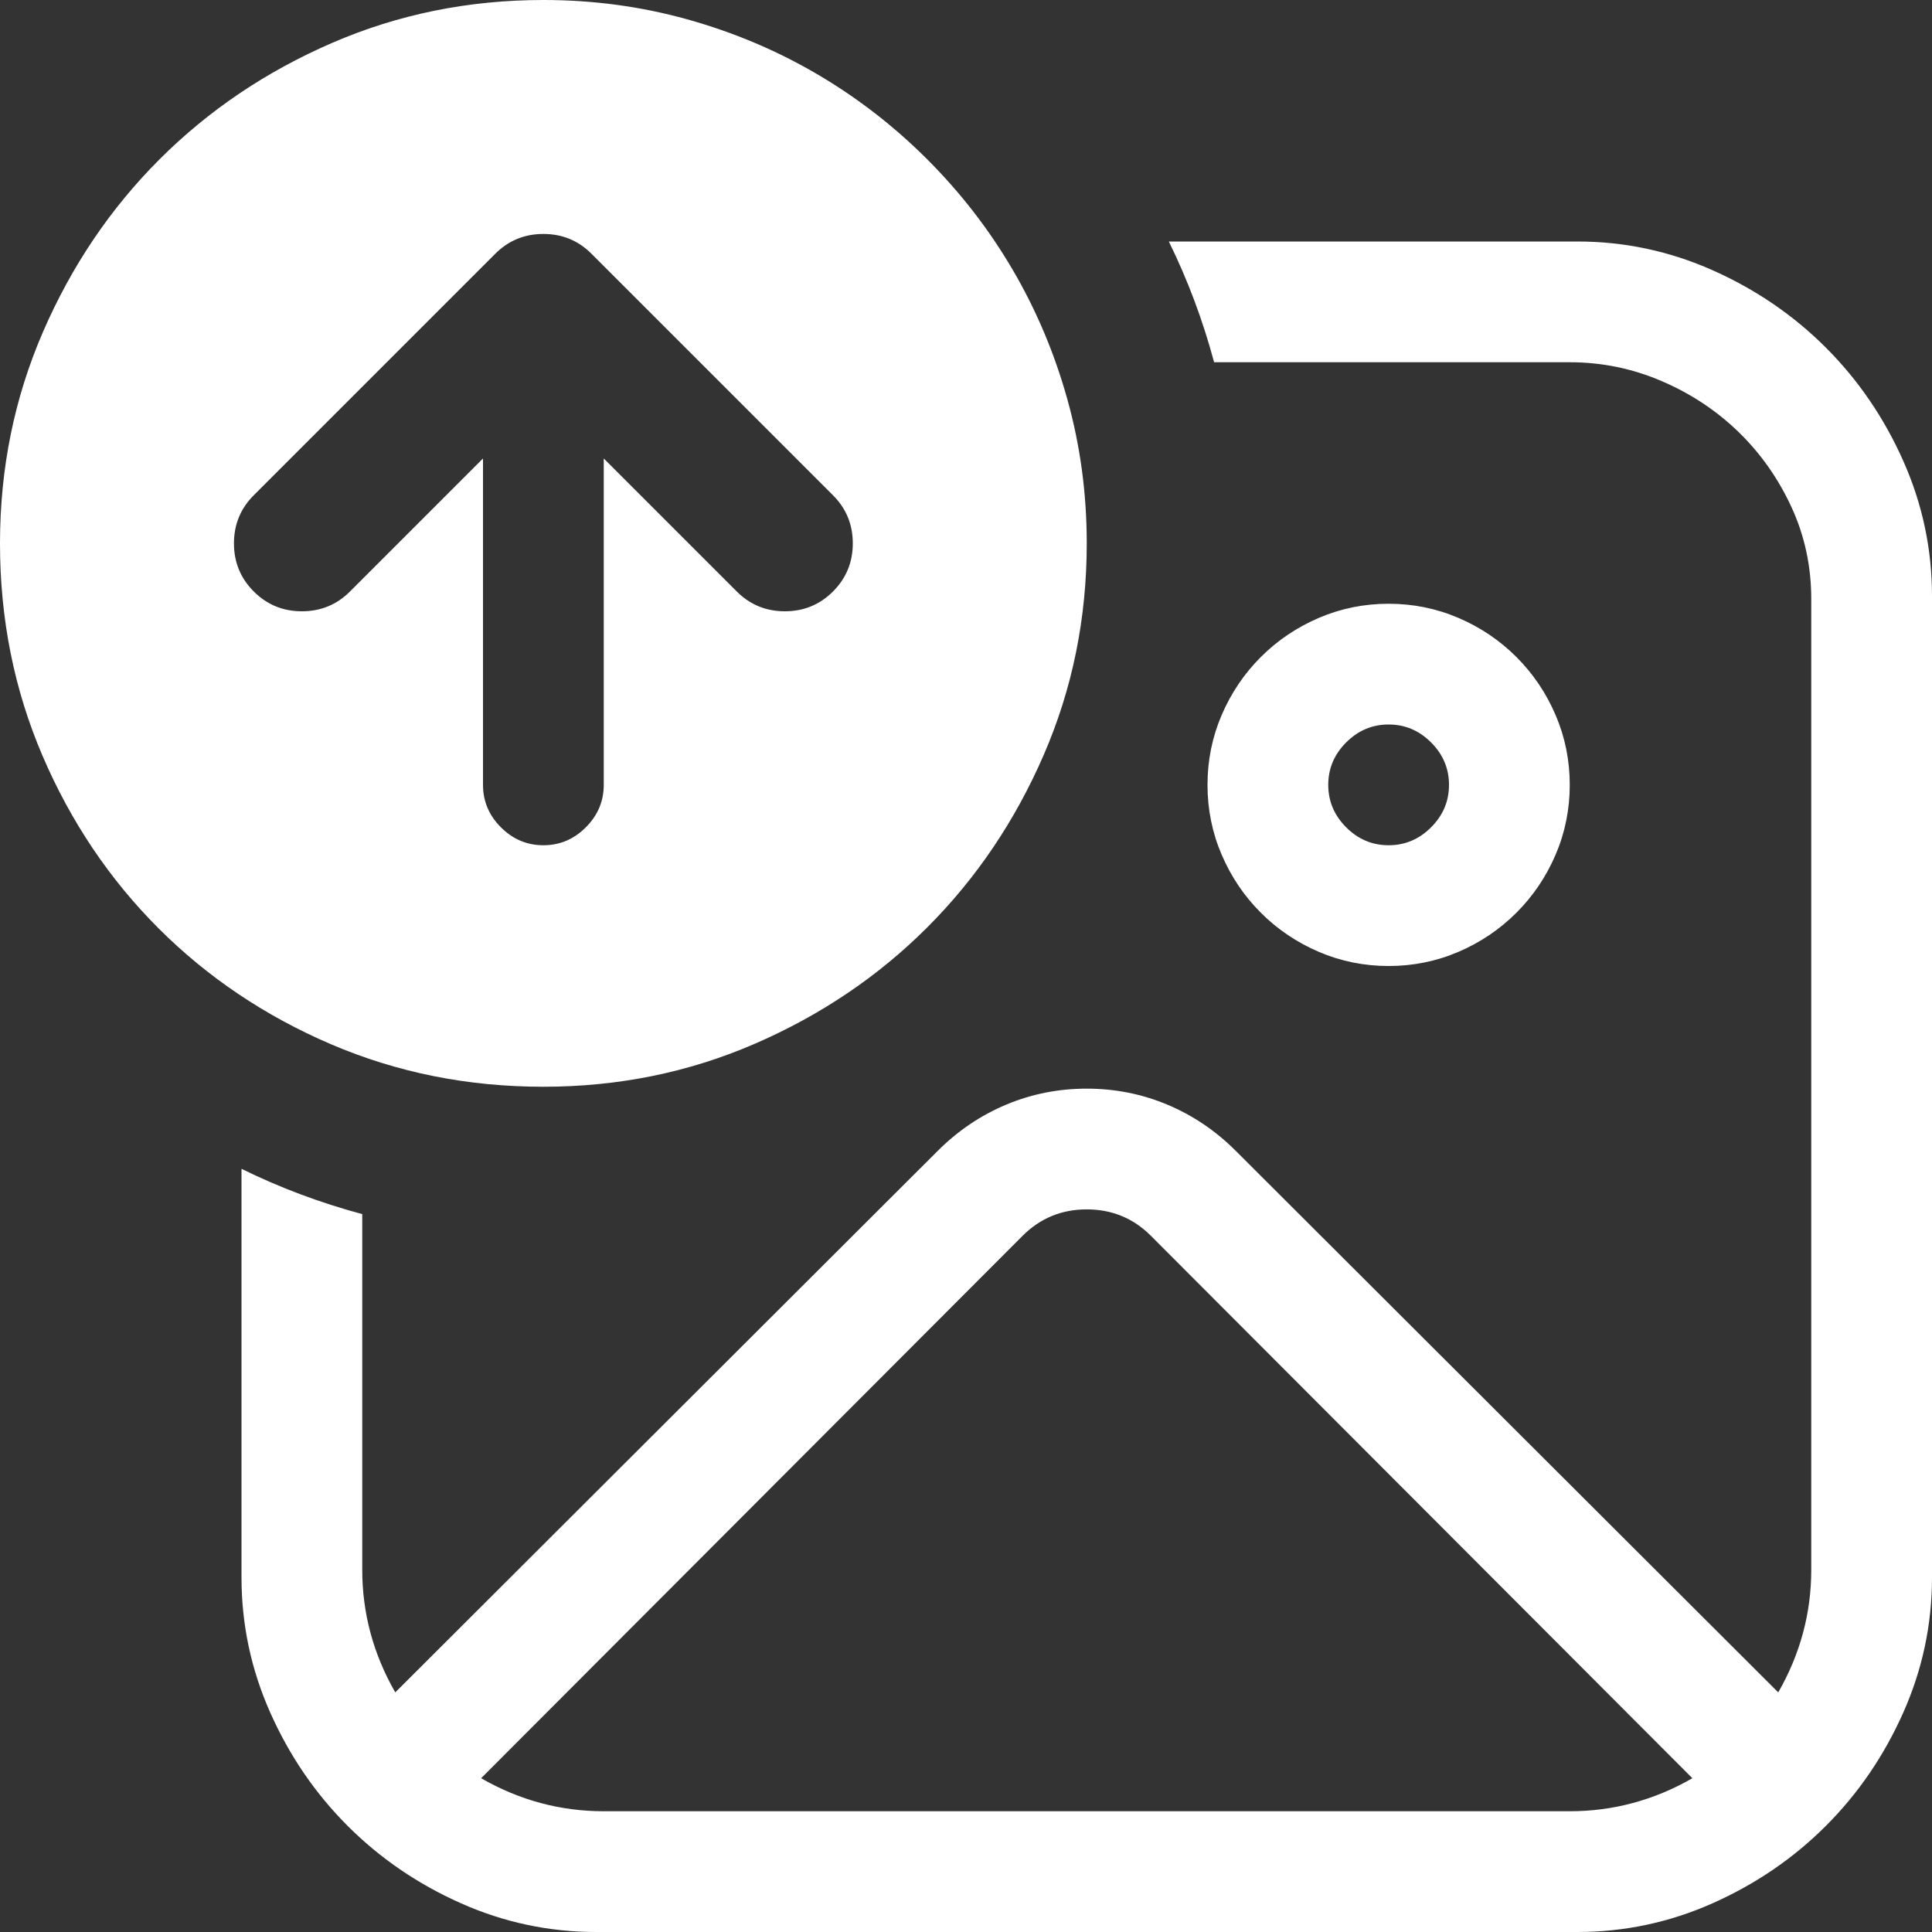 <?xml version="1.0" encoding="utf-8"?>
<svg id="" width="16" height="16" style="width:16px;height:16px;" version="1.1" xmlns="http://www.w3.org/2000/svg" viewBox="0 0 2048 2048" enable-background="new 0 0 2048 2048" xml:space="preserve">
    <rect x="0" y="0" width="2048" height="2048" fill="#333333" stroke="none"/>
    <path fill="#ffffff"
          d="M0 576 q0 -119 45.5 -224 q45.5 -105 123.5 -183 q78 -78 183 -123.5 q105 -45.5 224 -45.5 q79 0 152.5 20.5 q73.5 20.5 137.5 58 q64 37.5 117 90.5 q53 53 90.5 117 q37.5 64 58 137.5 q20.5 73.5 20.5 152.5 q0 119 -45.5 224 q-45.5 105 -123.5 183 q-78 78 -183 123.5 q-105 45.5 -224 45.5 q-120 0 -225 -45 q-105 -45 -183 -123 q-78 -78 -123 -183 q-45 -105 -45 -225 ZM640 486 l141 141 q21 21 51 21 q30 0 51 -21 q21 -21 21 -51 q0 -30 -21 -51 l-256 -256 q-21 -21 -51 -21 q-30 0 -51 21 l-256 256 q-21 21 -21 51 q0 30 21 51 q21 21 51 21 q30 0 51 -21 l141 -141 l0 346 q0 26 19 45 q19 19 45 19 q26 0 45 -19 q19 -19 19 -45 l0 -346 ZM632 2048 q-75 0 -143.5 -30.5 q-68.5 -30.5 -120 -82 q-51.5 -51.5 -82 -120 q-30.5 -68.5 -30.5 -143.5 l0 -433 q61 30 128 48 l0 377 q0 69 35 130 l575 -574 q32 -32 72.5 -49 q40.5 -17 85.5 -17 q45 0 85.5 17 q40.5 17 72.5 49 l575 574 q35 -61 35 -130 l0 -1029 q0 -52 -21 -97.5 q-21 -45.5 -56 -79.5 q-35 -34 -81.5 -54 q-46.5 -20 -97.5 -20 l-377 0 q-18 -67 -48 -128 l433 0 q75 0 143.5 30.5 q68.5 30.5 120 82 q51.5 51.5 82 120 q30.5 68.5 30.5 143.5 l0 1040 q0 75 -30.5 143.5 q-30.5 68.5 -82 120 q-51.5 51.5 -120 82 q-68.5 30.5 -143.5 30.5 l-1040 0 ZM1280 832 q0 -39 15 -74 q15 -35 41.5 -61.5 q26.5 -26.5 61.5 -41.5 q35 -15 74 -15 q39 0 74 15 q35 15 61.5 41.5 q26.5 26.5 41.5 61.5 q15 35 15 74 q0 39 -15 74 q-15 35 -41.5 61.5 q-26.5 26.5 -61.5 41.5 q-35 15 -74 15 q-39 0 -74 -15 q-35 -15 -61.5 -41.5 q-26.5 -26.5 -41.5 -61.5 q-15 -35 -15 -74 ZM1536 832 q0 -26 -19 -45 q-19 -19 -45 -19 q-26 0 -45 19 q-19 19 -19 45 q0 26 19 45 q19 19 45 19 q26 0 45 -19 q19 -19 19 -45 ZM1664 1920 q69 0 130 -35 l-574 -575 q-28 -28 -68 -28 q-40 0 -68 28 l-574 575 q61 35 130 35 l1024 0 Z"/>
</svg>
